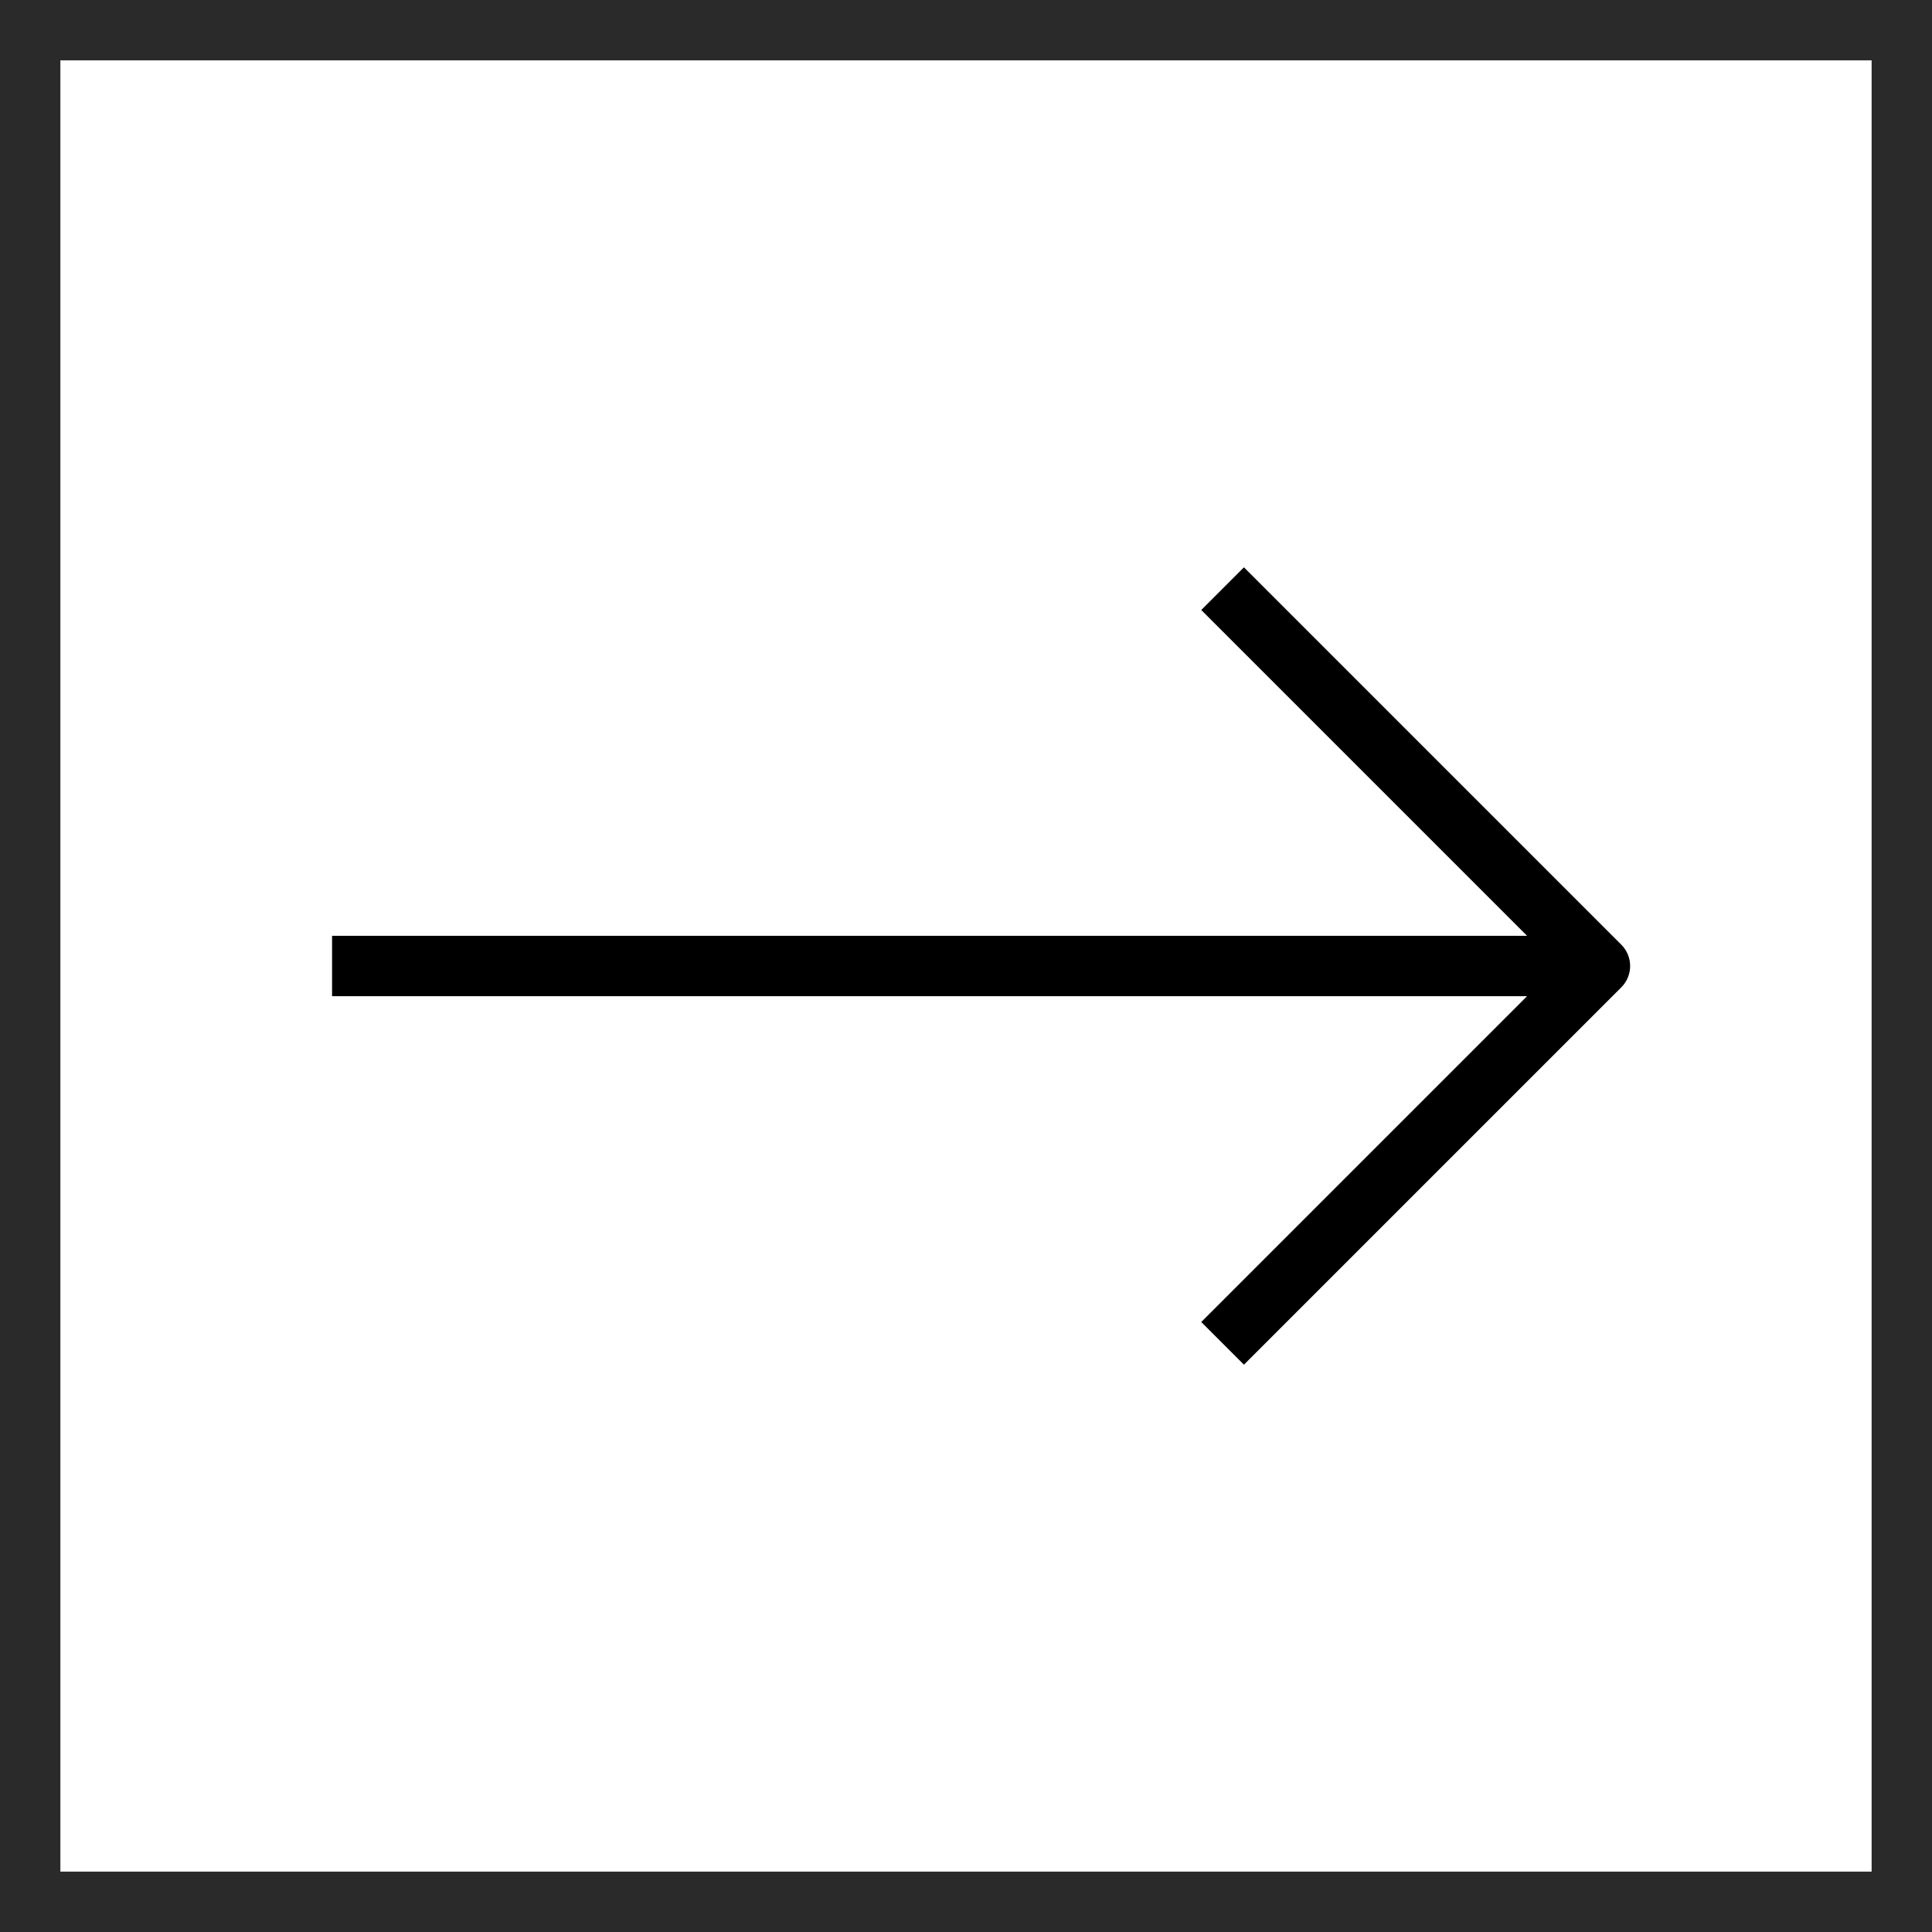 <svg width="64" height="64" viewBox="0 0 64 64" fill="none" xmlns="http://www.w3.org/2000/svg">
<rect x="1" y="1" width="62" height="62" stroke="#2A2A2A" stroke-width="2"/>
<path d="M53.707 32.707C54.098 32.317 54.098 31.683 53.707 31.293L47.343 24.929C46.953 24.538 46.319 24.538 45.929 24.929C45.538 25.32 45.538 25.953 45.929 26.343L51.586 32L45.929 37.657C45.538 38.047 45.538 38.681 45.929 39.071C46.319 39.462 46.953 39.462 47.343 39.071L53.707 32.707ZM11 33H53V31H11V33ZM50.707 28.293L41.207 18.793L39.793 20.207L49.293 29.707L50.707 28.293ZM49.293 34.293L39.793 43.793L41.207 45.207L50.707 35.707L49.293 34.293Z" fill="black"/>
</svg>

